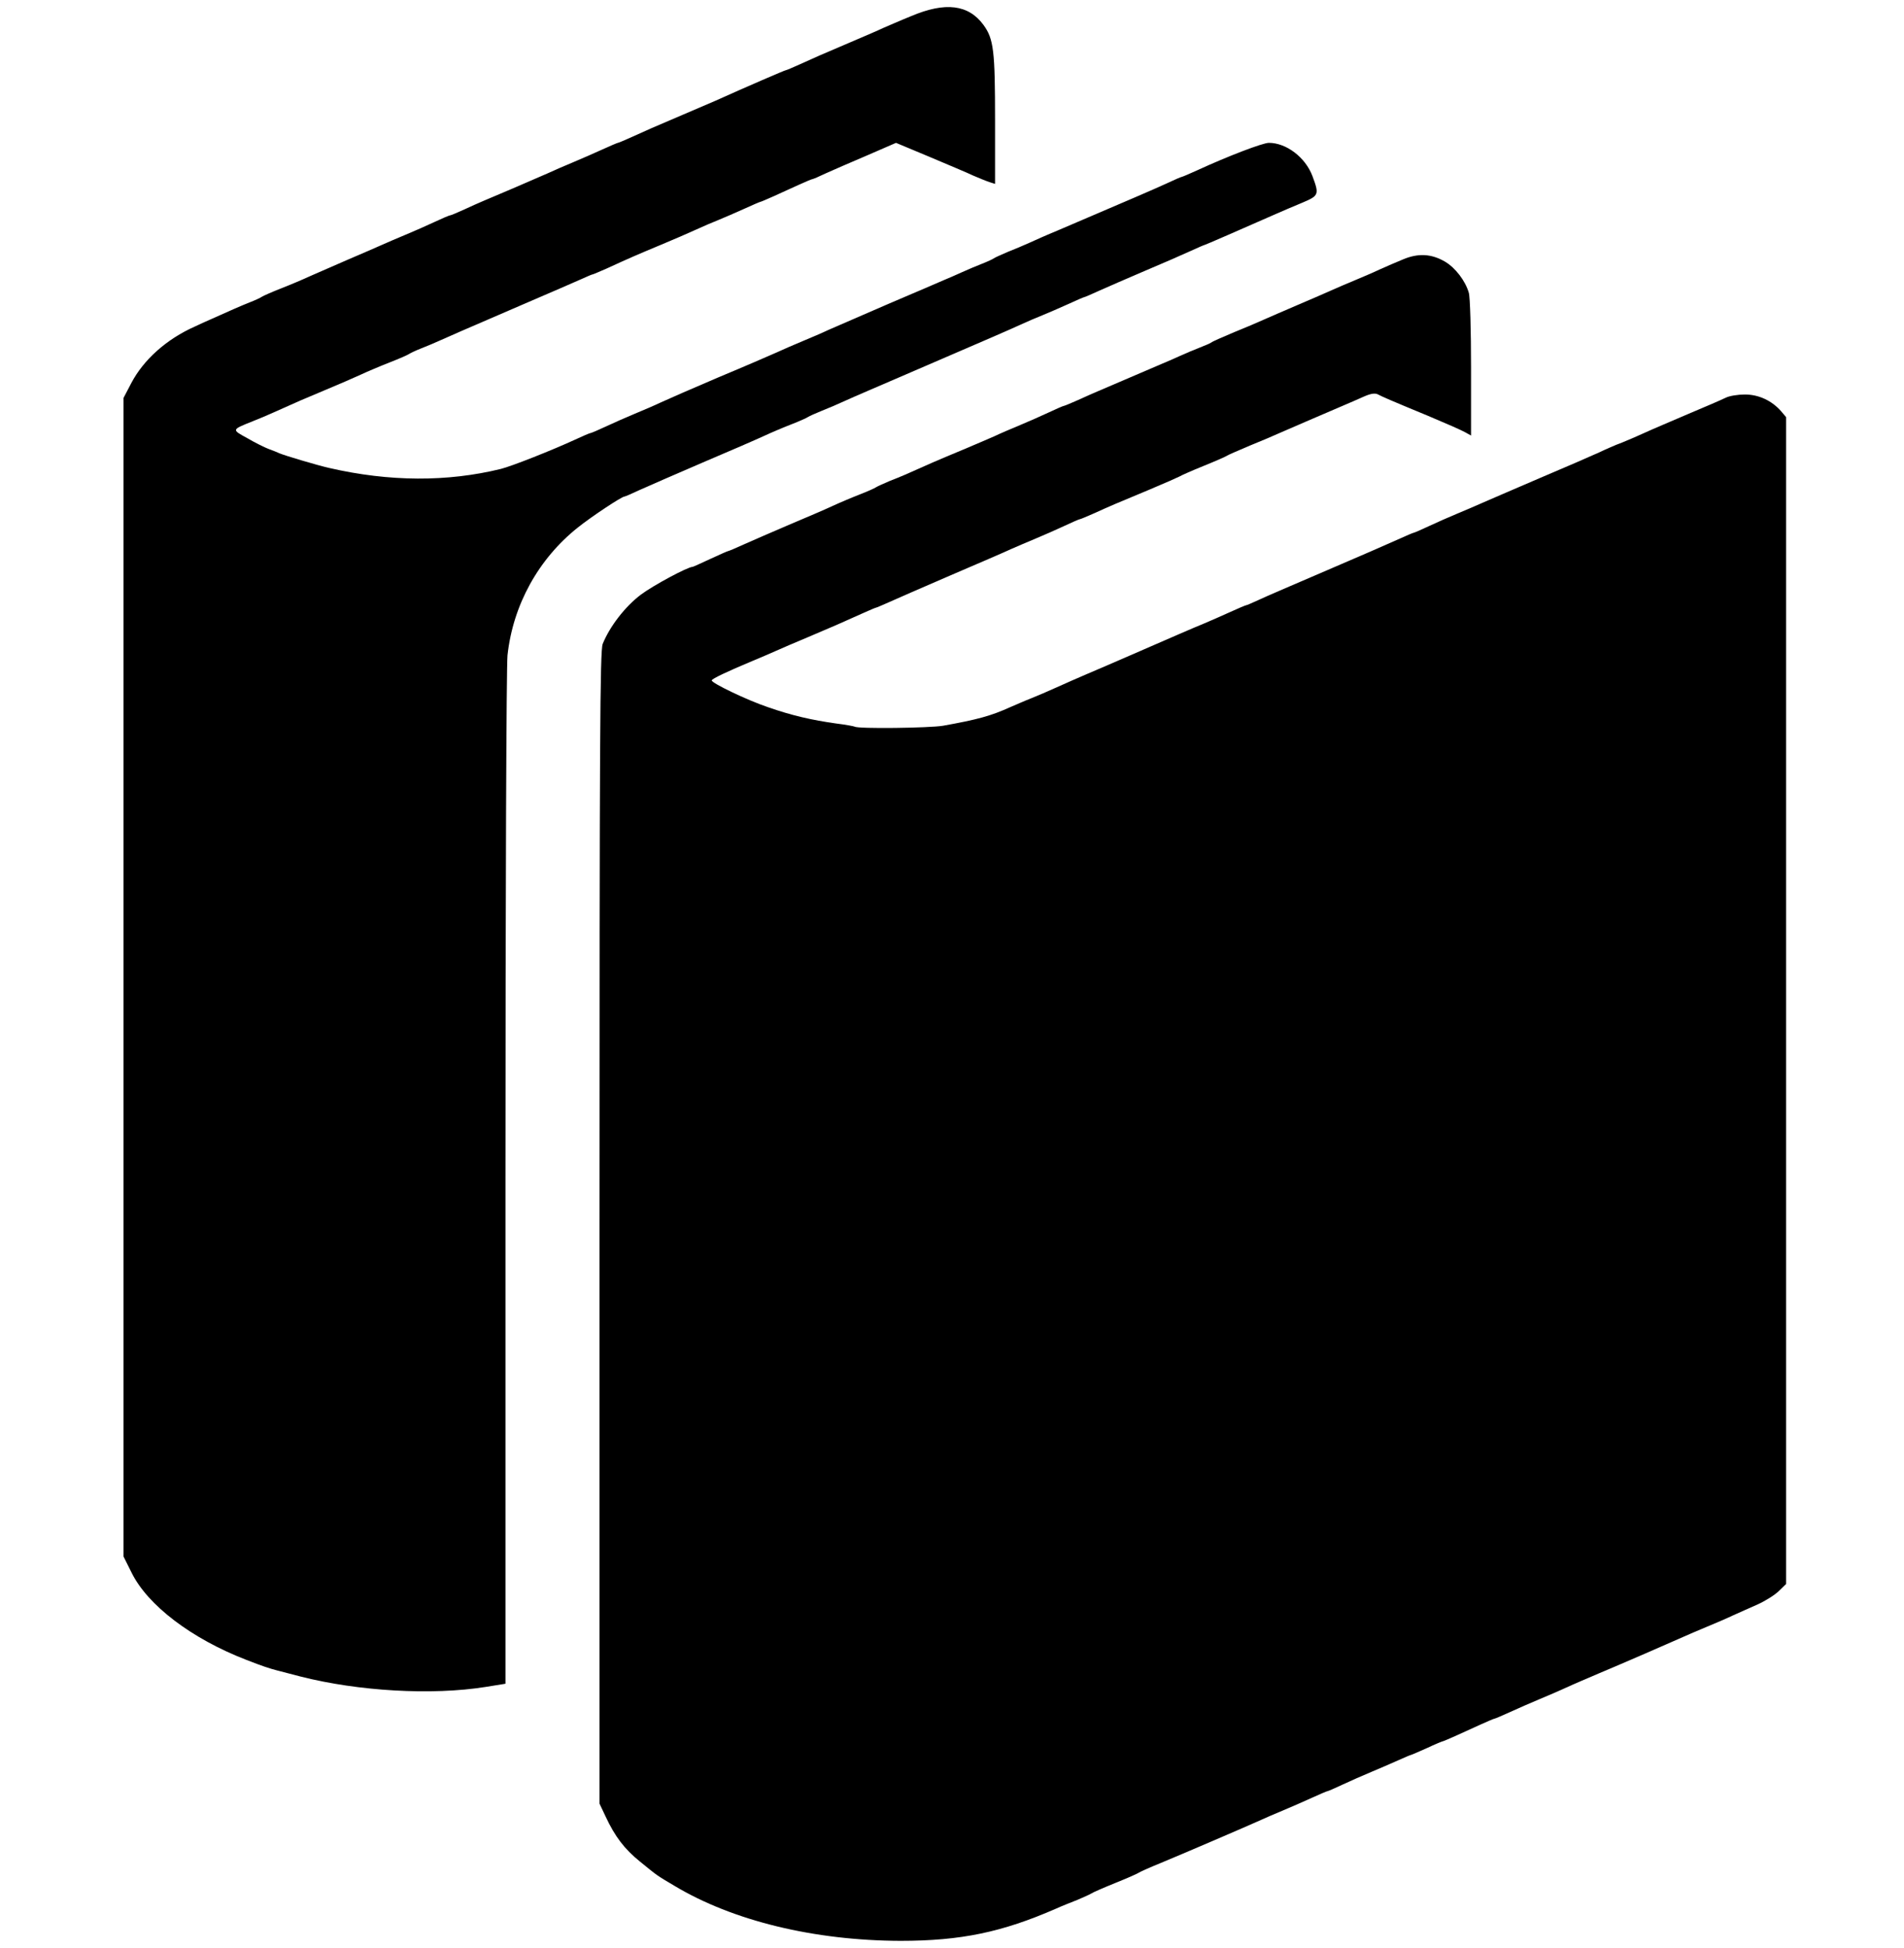 <?xml version="1.0" standalone="no"?>
<!DOCTYPE svg PUBLIC "-//W3C//DTD SVG 20010904//EN"
 "http://www.w3.org/TR/2001/REC-SVG-20010904/DTD/svg10.dtd">
<svg version="1.0" xmlns="http://www.w3.org/2000/svg"
 width="840pt" height="859pt" viewBox="0 0 840 859"
 preserveAspectRatio="xMidYMid meet">

<g transform="translate(0,859) scale(0.1,-0.1)"
fill="#000000" stroke="none">
<path d="M4020 8519 c-52 -21 -108 -46 -125 -53 -16 -8 -79 -35 -140 -61 -60
-26 -123 -53 -140 -60 -16 -7 -56 -25 -87 -39 -31 -14 -59 -26 -62 -26 -4 0
-169 -71 -311 -135 -16 -7 -79 -34 -140 -60 -60 -26 -123 -53 -140 -60 -16 -7
-56 -25 -87 -39 -31 -14 -59 -26 -62 -26 -2 0 -33 -13 -68 -29 -35 -16 -92
-41 -128 -56 -36 -15 -87 -37 -115 -50 -27 -12 -95 -41 -150 -65 -127 -54
-148 -62 -217 -94 -31 -14 -59 -26 -63 -26 -3 0 -34 -13 -68 -29 -34 -16 -91
-41 -127 -56 -36 -15 -83 -35 -105 -45 -22 -10 -89 -39 -150 -65 -60 -26 -135
-59 -165 -72 -30 -14 -89 -39 -130 -55 -41 -16 -79 -33 -85 -37 -5 -4 -29 -15
-52 -24 -38 -15 -86 -36 -168 -73 -16 -7 -50 -22 -75 -34 -126 -56 -227 -147
-281 -250 l-34 -65 0 -2555 0 -2555 35 -70 c71 -145 265 -292 505 -385 74 -29
105 -39 140 -48 22 -6 67 -17 100 -26 255 -65 580 -84 818 -46 l87 14 0 2225
c0 1253 4 2263 9 2311 24 221 136 425 311 564 60 48 193 136 205 136 3 0 33
13 67 29 35 16 160 70 278 121 118 50 240 103 270 117 30 14 84 37 120 51 36
14 70 29 75 33 6 4 33 16 60 27 28 11 75 31 105 45 30 14 152 66 270 117 411
177 445 192 500 217 30 14 75 33 100 43 25 10 75 32 113 49 37 17 69 31 72 31
2 0 32 13 67 29 35 16 124 54 198 86 74 31 163 70 198 86 35 16 65 29 67 29 3
0 154 66 320 139 22 10 70 30 108 46 76 32 78 36 47 119 -31 82 -115 146 -192
146 -27 0 -179 -58 -316 -121 -35 -16 -66 -29 -68 -29 -3 0 -33 -13 -67 -29
-54 -25 -164 -72 -482 -208 -44 -18 -100 -43 -124 -54 -24 -11 -67 -29 -95
-40 -28 -12 -55 -24 -61 -28 -5 -4 -29 -15 -52 -24 -23 -9 -64 -26 -90 -38
-26 -12 -61 -27 -78 -34 -16 -7 -127 -55 -245 -105 -118 -51 -237 -103 -265
-115 -27 -13 -79 -35 -115 -50 -36 -15 -87 -37 -115 -50 -27 -12 -142 -62
-255 -109 -113 -48 -227 -98 -255 -111 -27 -13 -79 -35 -115 -50 -36 -15 -93
-40 -127 -56 -34 -16 -65 -29 -68 -29 -3 0 -34 -13 -68 -29 -102 -47 -279
-117 -327 -129 -236 -58 -492 -57 -757 4 -50 11 -197 55 -218 64 -11 5 -33 14
-50 20 -16 6 -59 27 -93 47 -71 39 -72 37 25 76 23 9 64 26 90 38 109 49 132
59 228 99 55 23 125 53 155 67 30 14 89 39 130 55 41 16 80 33 85 37 6 4 29
15 52 24 23 9 64 26 90 38 61 27 62 28 343 149 129 55 254 110 277 120 24 11
45 20 48 20 2 0 30 12 62 26 100 46 135 61 238 104 55 23 125 53 155 67 30 14
75 33 100 43 25 10 75 32 113 49 37 17 70 31 72 31 2 0 28 11 57 24 29 13 79
36 110 50 31 14 59 26 62 26 3 0 29 11 58 25 29 13 111 49 182 79 l129 56 146
-61 c80 -34 169 -71 196 -84 28 -12 60 -25 73 -29 l22 -7 0 280 c0 308 -6 359
-51 421 -66 90 -168 103 -319 39z"/>
<path d="M6190 7446 c-30 -12 -75 -32 -100 -43 -25 -12 -74 -33 -110 -48 -36
-15 -83 -35 -105 -45 -22 -10 -89 -39 -150 -65 -60 -26 -128 -55 -150 -65 -22
-10 -80 -35 -130 -55 -49 -21 -94 -40 -100 -45 -5 -4 -29 -14 -52 -23 -23 -9
-64 -26 -90 -38 -26 -12 -61 -27 -78 -34 -16 -7 -79 -34 -140 -60 -60 -26
-123 -53 -140 -60 -16 -7 -56 -24 -88 -39 -32 -14 -60 -26 -63 -26 -3 0 -33
-13 -67 -29 -34 -16 -91 -41 -127 -56 -36 -15 -88 -37 -115 -50 -28 -12 -90
-39 -138 -59 -48 -20 -108 -45 -135 -57 -116 -52 -137 -61 -186 -80 -28 -12
-55 -24 -61 -28 -5 -4 -39 -19 -75 -33 -36 -14 -90 -37 -120 -51 -30 -14 -116
-51 -190 -82 -74 -32 -163 -70 -198 -86 -35 -16 -66 -29 -68 -29 -3 0 -39 -16
-80 -35 -41 -19 -76 -35 -78 -35 -22 0 -176 -83 -229 -123 -69 -52 -137 -140
-168 -217 -12 -30 -14 -409 -14 -2575 l0 -2540 27 -57 c41 -88 83 -143 151
-198 80 -65 71 -59 152 -107 258 -155 618 -242 998 -243 266 0 448 38 686 142
24 11 67 28 95 39 28 12 55 24 61 28 5 4 53 25 105 46 52 21 100 42 105 46 6
4 48 23 95 42 85 35 388 165 445 191 17 8 59 26 95 41 36 15 93 40 128 56 35
16 66 29 68 29 3 0 33 13 67 29 34 16 91 41 127 56 36 15 89 38 118 51 29 13
55 24 57 24 2 0 34 14 70 30 36 17 68 30 70 30 2 0 28 11 57 24 29 13 79 36
110 50 31 14 59 26 62 26 2 0 33 13 68 29 35 16 92 41 128 56 36 15 90 38 120
52 30 14 96 42 145 63 105 44 312 134 370 160 22 10 69 30 105 45 36 15 88 37
115 50 28 12 77 35 110 49 33 15 75 41 93 59 l32 31 0 2573 0 2573 -22 26
c-41 47 -99 74 -160 74 -30 0 -68 -6 -84 -14 -16 -8 -90 -40 -164 -71 -74 -32
-160 -68 -190 -82 -30 -14 -77 -34 -104 -45 -28 -10 -73 -30 -100 -43 -28 -13
-148 -65 -266 -115 -118 -51 -233 -100 -255 -110 -22 -10 -69 -30 -105 -45
-36 -15 -93 -40 -127 -56 -34 -16 -64 -29 -67 -29 -2 0 -33 -13 -68 -29 -35
-16 -175 -77 -313 -136 -137 -59 -273 -117 -302 -131 -28 -13 -54 -24 -57 -24
-2 0 -33 -13 -68 -29 -35 -16 -90 -40 -123 -54 -33 -13 -150 -64 -260 -112
-110 -48 -226 -98 -257 -111 -31 -13 -87 -38 -125 -55 -37 -17 -89 -39 -114
-49 -26 -10 -66 -28 -90 -38 -88 -40 -148 -56 -299 -83 -60 -10 -374 -14 -389
-4 -4 2 -41 9 -82 14 -107 15 -195 35 -301 72 -92 31 -248 106 -248 118 0 7
70 40 180 86 36 15 83 35 105 45 22 10 85 37 140 60 102 43 150 64 243 106 29
13 55 24 57 24 2 0 28 11 57 24 29 13 152 67 273 119 121 52 240 103 265 115
25 11 74 32 110 47 36 15 93 40 127 56 34 16 64 29 67 29 3 0 31 12 63 26 73
33 91 41 243 104 69 29 130 56 135 59 6 4 53 25 105 46 52 21 100 42 105 46 6
4 51 23 100 44 50 20 108 45 130 55 34 15 187 81 290 125 17 7 51 22 78 34 33
15 52 18 65 12 21 -11 50 -24 222 -95 74 -31 147 -63 163 -72 l27 -15 0 298
c0 164 -4 313 -10 332 -15 52 -59 110 -105 137 -60 35 -118 38 -185 10z"/>
</g>
</svg>
